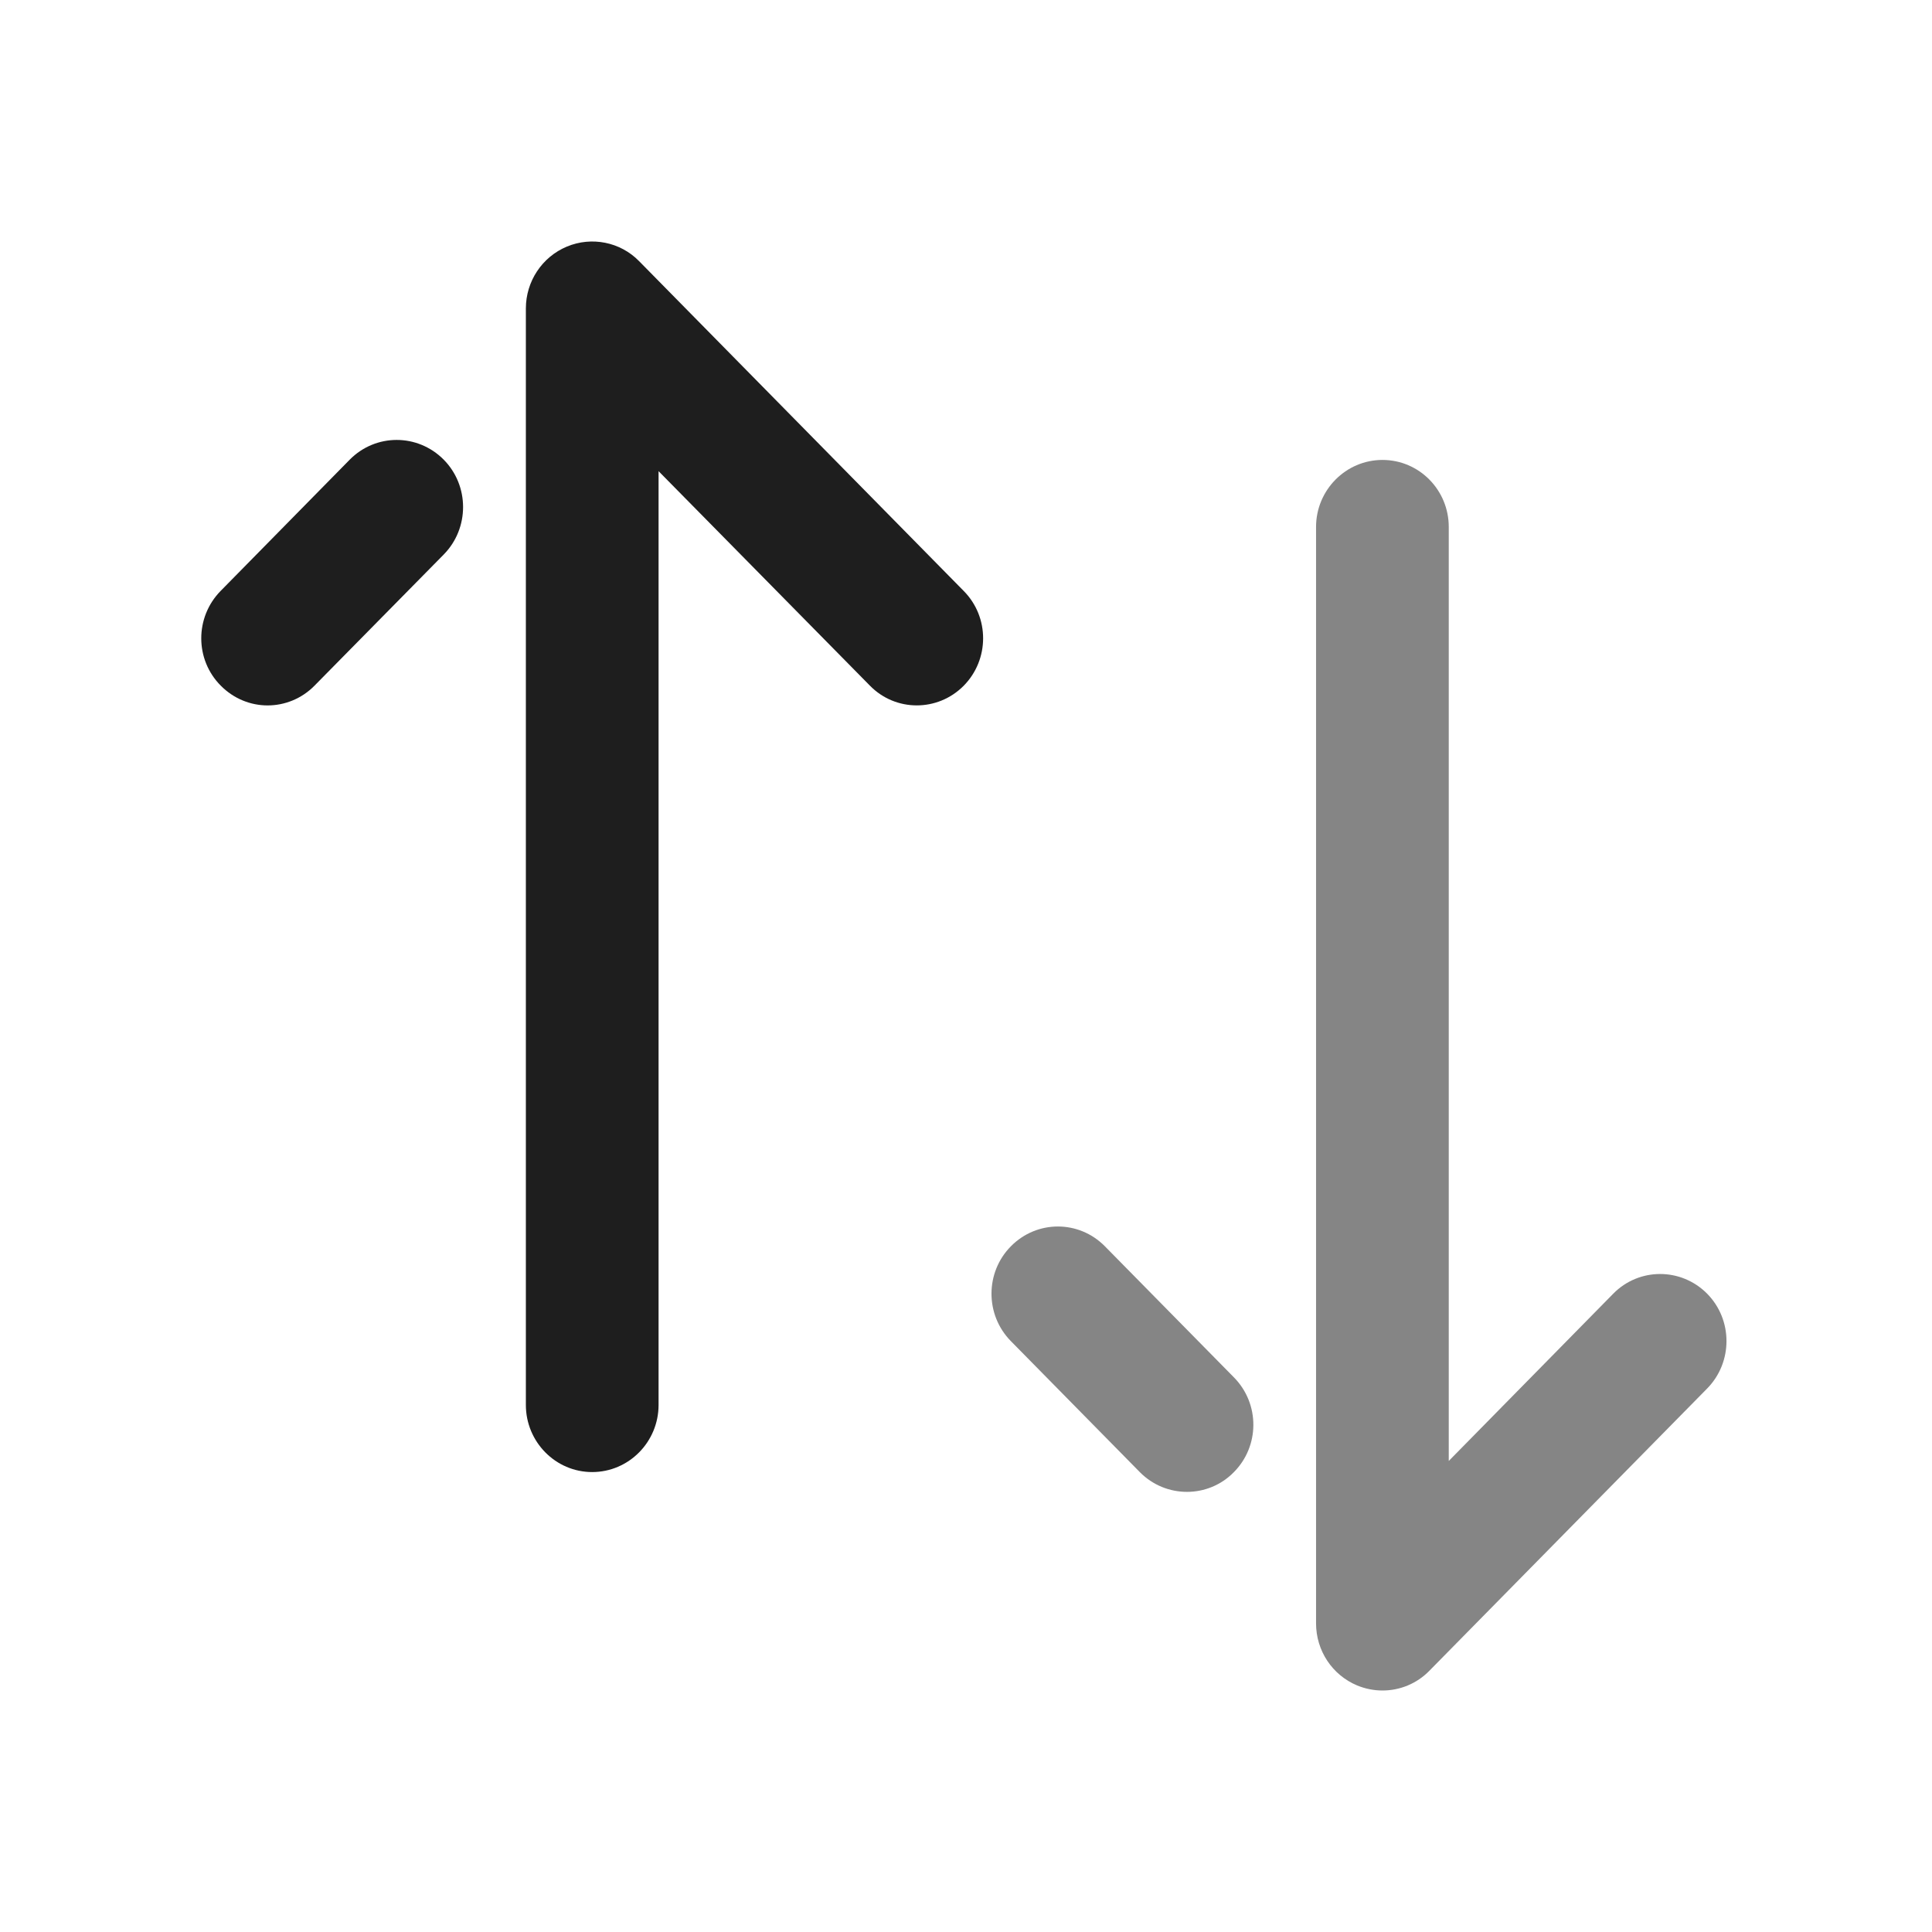 <svg width="16" height="16" viewBox="0 0 16 16" fill="none" xmlns="http://www.w3.org/2000/svg">
    <path d="M11.239 13.958C11.307 13.986 11.378 14 11.449 14C11.592 14 11.733 13.944 11.838 13.836L14.138 11.499C14.352 11.281 14.351 10.929 14.137 10.713C13.921 10.496 13.573 10.497 13.36 10.714L11.998 12.099V4.364C11.998 4.058 11.753 3.809 11.449 3.809C11.146 3.809 10.899 4.058 10.899 4.364V13.444C10.899 13.67 11.033 13.872 11.239 13.958Z" fill="#858585"/>
    <path d="M9.44 12.192C9.548 12.301 9.689 12.355 9.83 12.355C9.97 12.355 10.111 12.301 10.217 12.193C10.433 11.977 10.434 11.626 10.22 11.408L9.15 10.321C8.935 10.103 8.588 10.103 8.373 10.32C8.158 10.536 8.157 10.888 8.371 11.106L9.44 12.192Z" fill="#858585"/>
    <path d="M2.216 5.842C2.076 5.842 1.936 5.787 1.829 5.679C1.613 5.463 1.613 5.112 1.827 4.894L2.896 3.807C3.111 3.589 3.458 3.589 3.674 3.806C3.888 4.022 3.889 4.374 3.675 4.592L2.605 5.678C2.498 5.787 2.357 5.842 2.216 5.842Z" fill="#1E1E1E"/>
    <path d="M4.904 12.191C4.601 12.191 4.355 11.941 4.355 11.635V2.555C4.355 2.33 4.489 2.128 4.695 2.042C4.899 1.957 5.137 2.003 5.293 2.163L7.981 4.894C8.196 5.111 8.195 5.463 7.98 5.68C7.765 5.896 7.417 5.896 7.204 5.678L5.454 3.902V11.635C5.454 11.941 5.208 12.191 4.904 12.191Z" fill="#1E1E1E"/>
</svg>
